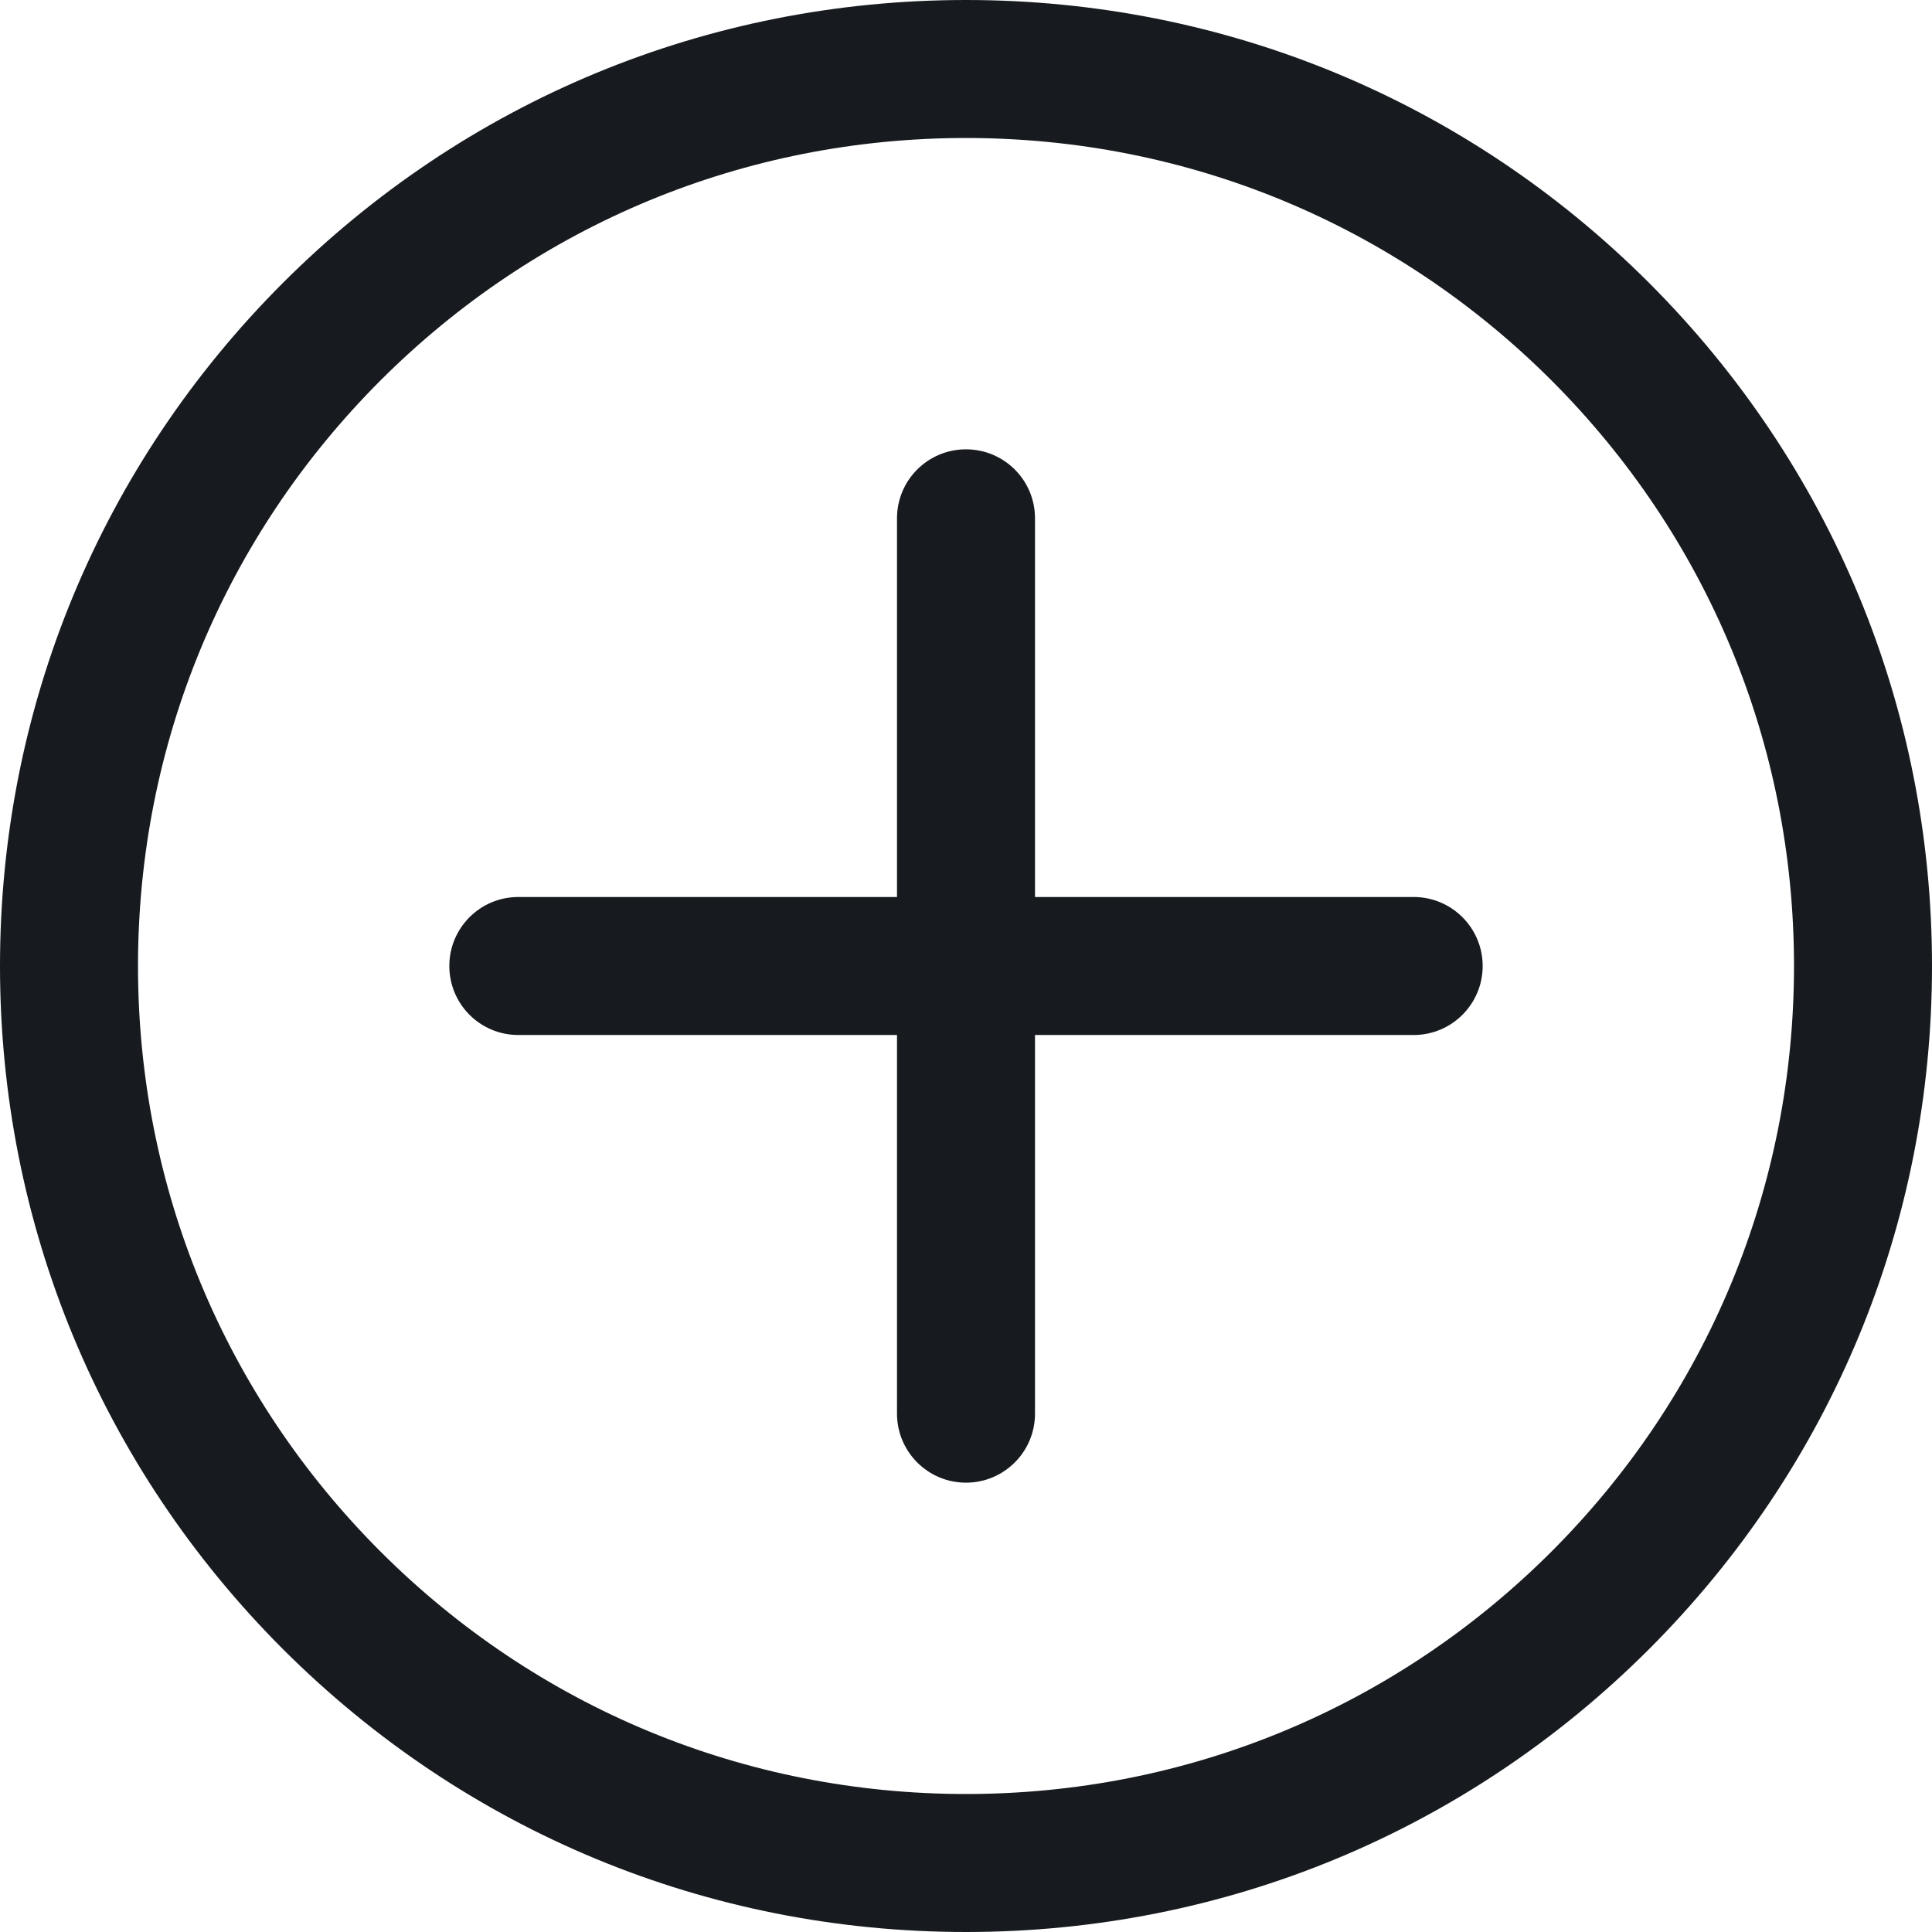 <?xml version="1.0" encoding="UTF-8"?>
<svg width="14px" height="14px" viewBox="0 0 14 14" version="1.1" xmlns="http://www.w3.org/2000/svg" xmlns:xlink="http://www.w3.org/1999/xlink">
    <!-- Generator: Sketch 57.1 (83088) - https://sketch.com -->
    <title>add_14</title>
    <desc>Created with Sketch.</desc>
    <g id="New-Icon" stroke="none" stroke-width="1" fill="none" fill-rule="evenodd">
        <g id="add_14" fill="#171B1F">
            <g id="fill">
                <path d="M7,0 C8.87,0 10.627,0.728 11.95,2.05 C13.272,3.373 14,5.13 14,7 C14,8.87 13.272,10.627 11.95,11.95 C10.627,13.272 8.87,14 7,14 C5.13,14 3.373,13.272 2.05,11.95 C0.728,10.627 0,8.87 0,7 C0,5.13 0.728,3.373 2.05,2.05 C3.373,0.728 5.13,0 7,0 Z M7,1 C5.397,1 3.891,1.624 2.757,2.757 C1.624,3.891 1,5.397 1,7 C1,8.603 1.624,10.109 2.757,11.243 C3.891,12.376 5.397,13 7,13 C8.603,13 10.109,12.376 11.243,11.243 C12.376,10.109 13,8.603 13,7 C13,5.397 12.376,3.891 11.243,2.757 C10.109,1.624 8.603,1 7,1 Z M7,3.256 C7.276,3.256 7.5,3.479 7.5,3.756 L7.5,6.5 L10.244,6.5 C10.52,6.5 10.744,6.724 10.744,7 C10.744,7.276 10.52,7.5 10.244,7.5 L7.5,7.5 L7.5,10.244 C7.5,10.52 7.276,10.744 7,10.744 C6.724,10.744 6.5,10.52 6.5,10.244 L6.5,7.5 L3.756,7.5 C3.479,7.5 3.256,7.276 3.256,7 C3.256,6.724 3.479,6.5 3.756,6.5 L6.5,6.5 L6.5,3.756 C6.5,3.479 6.724,3.256 7,3.256 Z"></path>
            </g>
        </g>
    </g>
</svg>